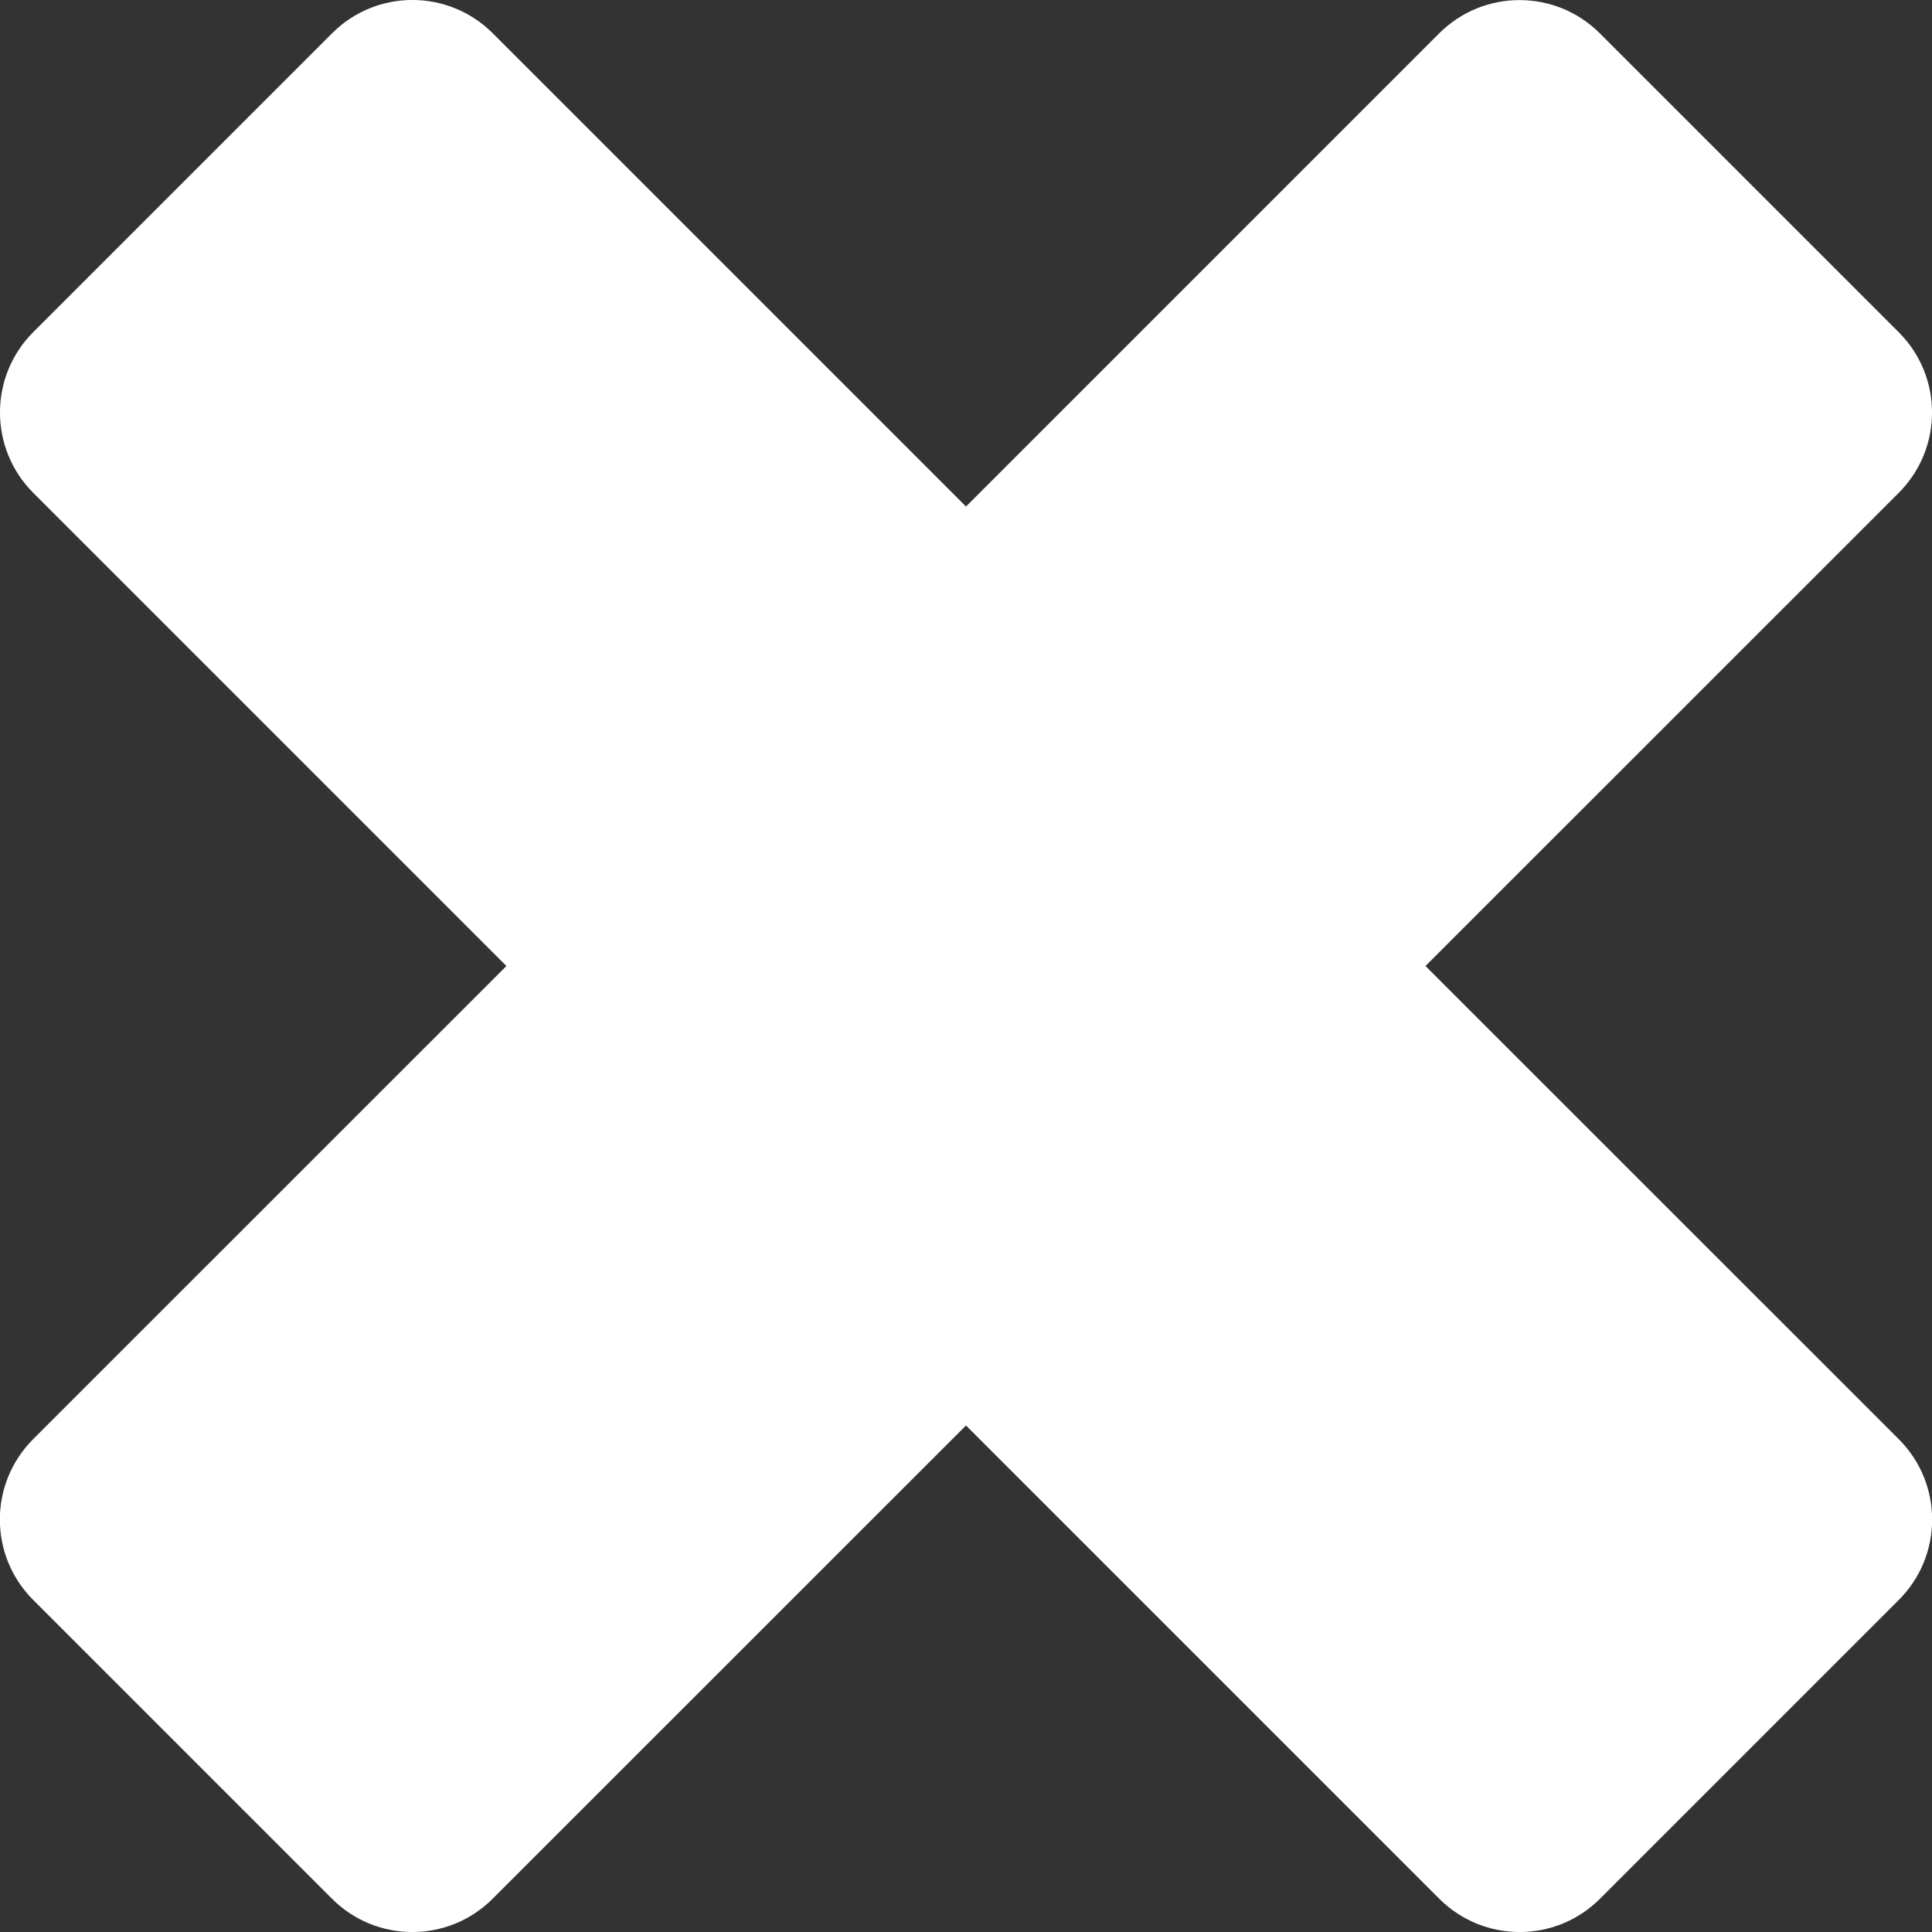 <?xml version="1.0" encoding="utf-8"?>
<!-- Generator: Adobe Illustrator 16.0.0, SVG Export Plug-In . SVG Version: 6.00 Build 0)  -->
<!DOCTYPE svg PUBLIC "-//W3C//DTD SVG 1.1//EN" "http://www.w3.org/Graphics/SVG/1.1/DTD/svg11.dtd">
<svg version="1.1" id="Layer_1" xmlns="http://www.w3.org/2000/svg" xmlns:xlink="http://www.w3.org/1999/xlink" x="0px" y="0px"
	 width="17px" height="17px" viewBox="0 0 17 17" enable-background="new 0 0 17 17" xml:space="preserve">
<rect x="0" y="0" width="17" height="17" fill="#333333" stroke="none"/>
<path fill="#FFFFFF" d="M12.543,8.5l4.164-4.163c0.391-0.391,0.391-1.024,0-1.414l-2.629-2.629c-0.391-0.391-1.024-0.391-1.415,0
	L8.5,4.457L4.336,0.293c-0.391-0.391-1.024-0.391-1.414,0L0.293,2.922c-0.391,0.391-0.391,1.024,0,1.415L4.456,8.5l-4.164,4.163
	c-0.391,0.392-0.391,1.024,0,1.415l2.629,2.629c0.391,0.391,1.023,0.391,1.414,0L8.5,12.543l4.164,4.164
	c0.392,0.391,1.024,0.391,1.415,0l2.629-2.629c0.391-0.391,0.391-1.023,0-1.414L12.543,8.5z"/>
</svg>
